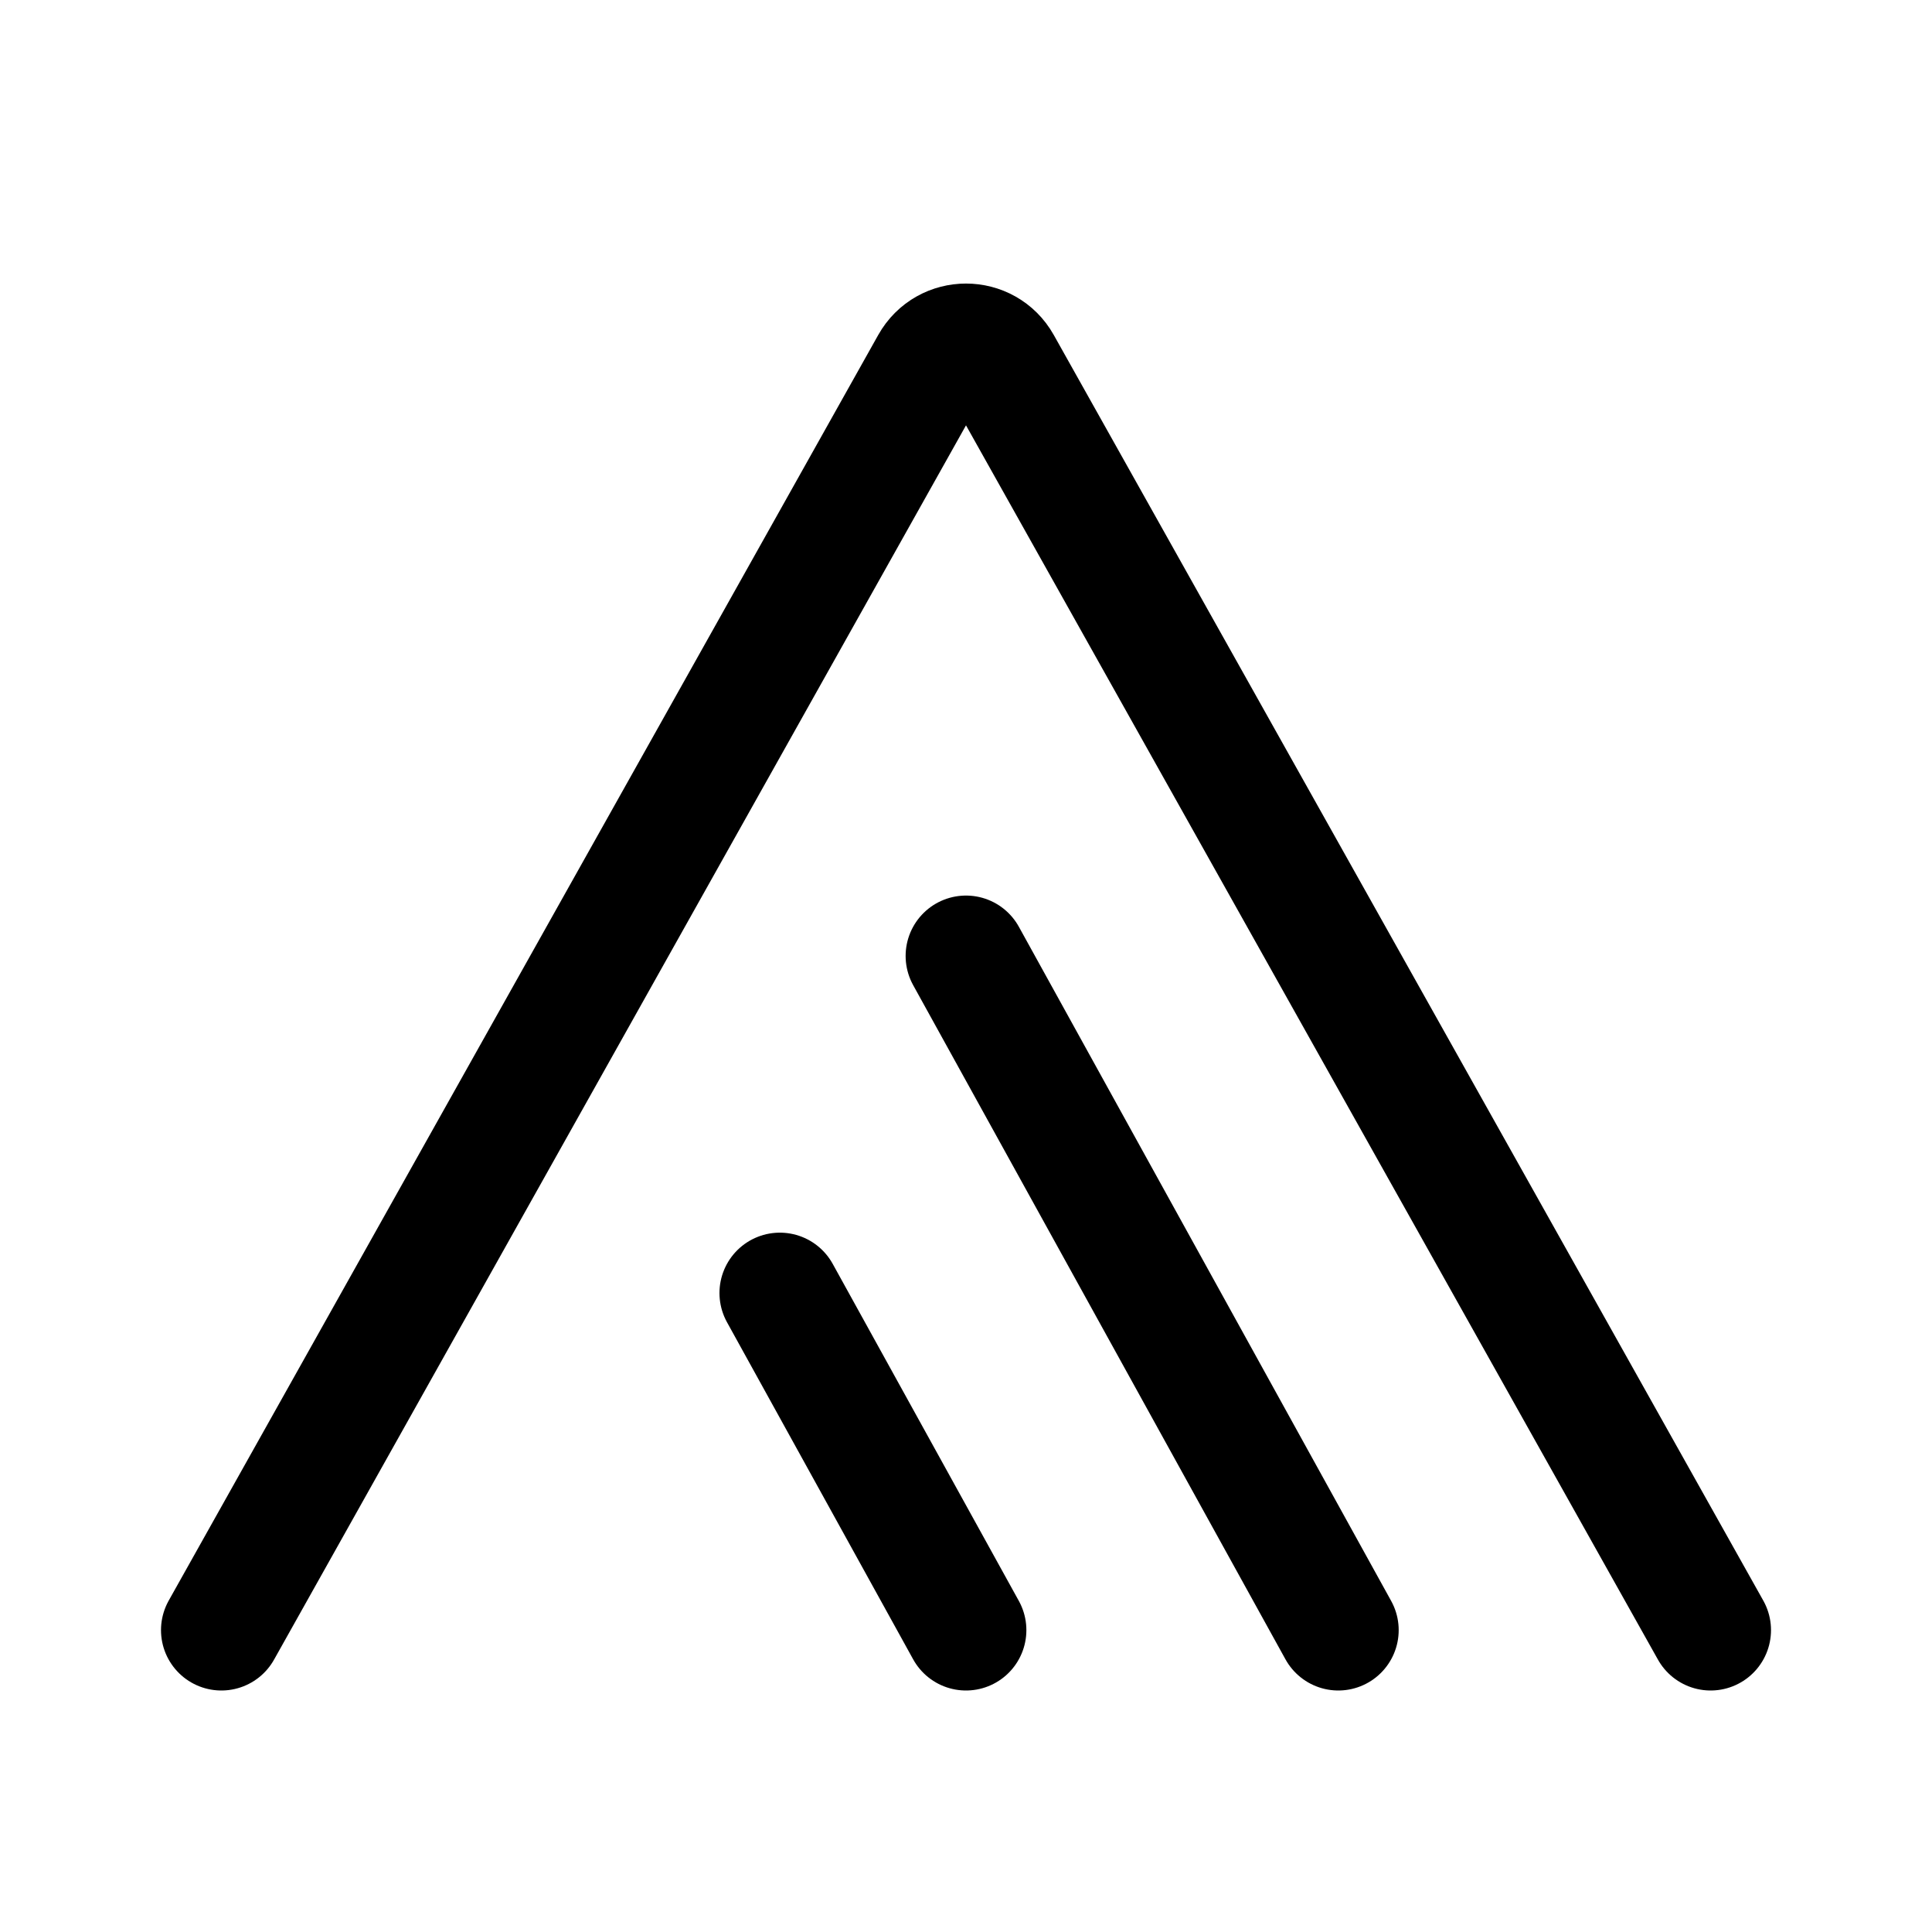 <svg width="192" height="192" viewBox="0 0 192 192" fill="none" xmlns="http://www.w3.org/2000/svg">
<path d="M22 162L92.511 36.224C94.039 33.498 97.961 33.498 99.489 36.224L170 162" stroke="black" stroke-width="12" stroke-linecap="round" stroke-linejoin="round"/>
<path d="M96 95L133 162" stroke="black" stroke-width="12" stroke-linecap="round" stroke-linejoin="round"/>
<path d="M96 162L77.5 128.5" stroke="black" stroke-width="12" stroke-linecap="round" stroke-linejoin="round"/>
</svg>
